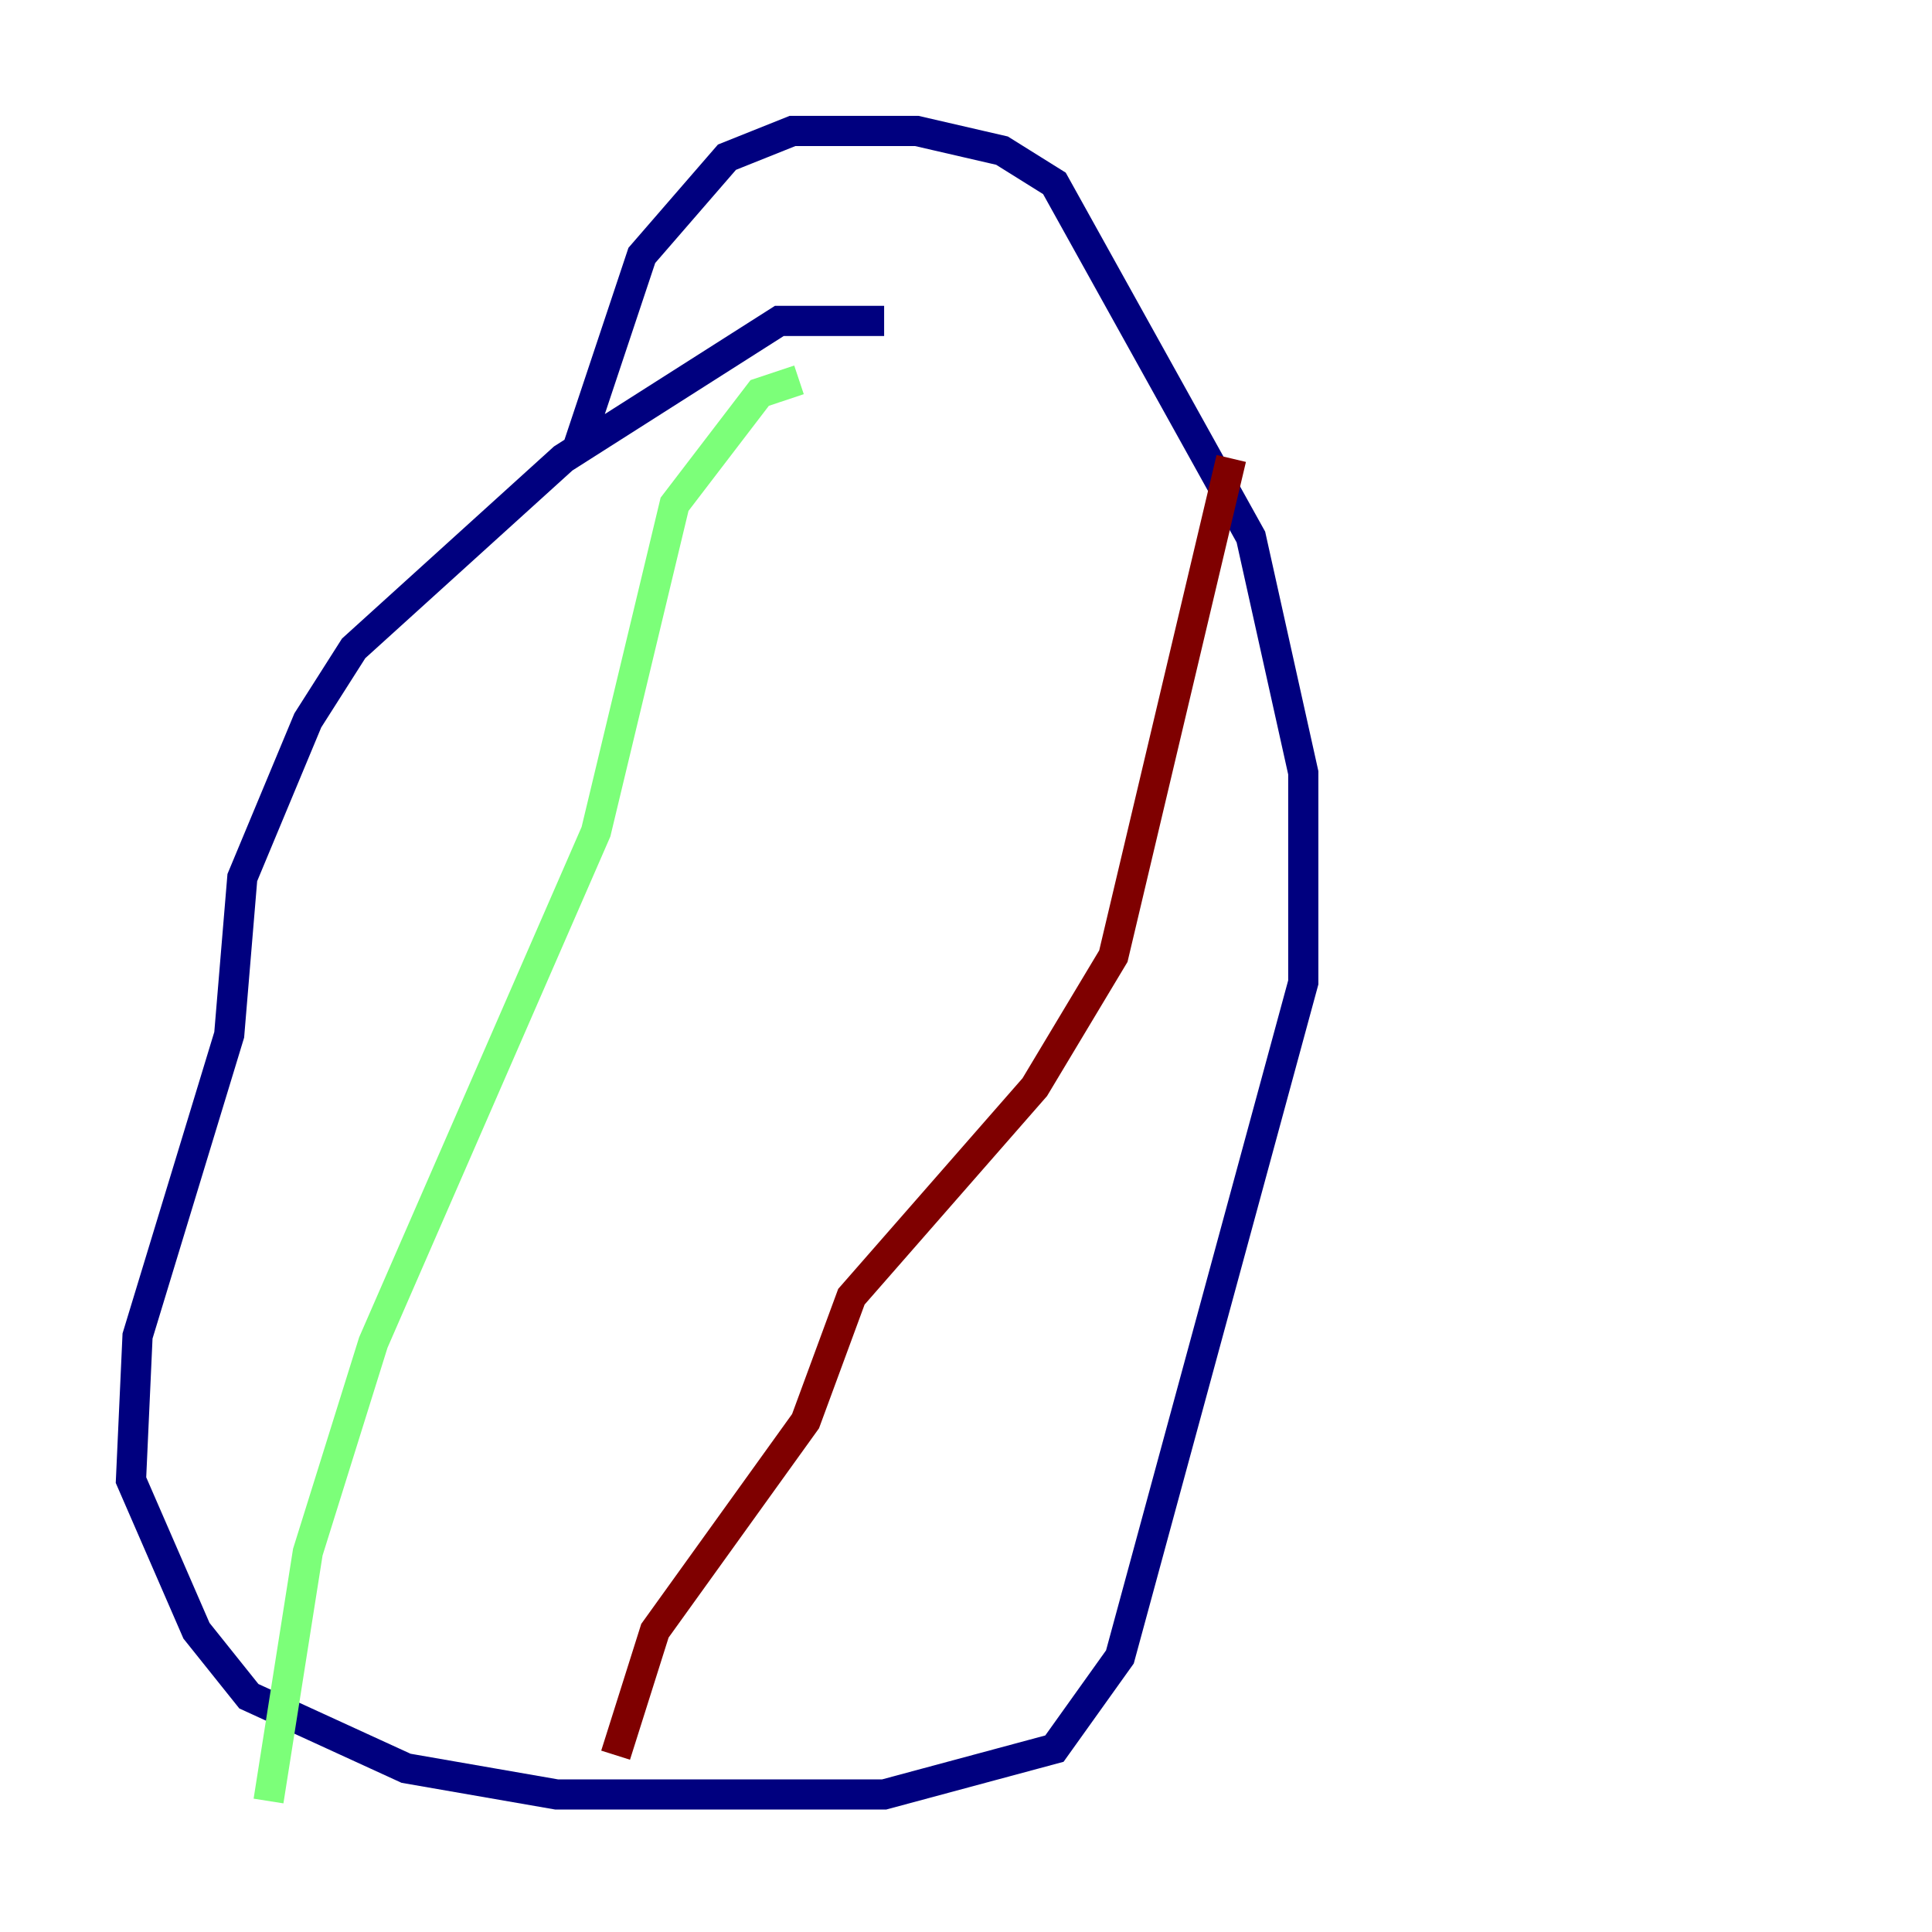 <?xml version="1.0" encoding="utf-8" ?>
<svg baseProfile="tiny" height="128" version="1.2" viewBox="0,0,128,128" width="128" xmlns="http://www.w3.org/2000/svg" xmlns:ev="http://www.w3.org/2001/xml-events" xmlns:xlink="http://www.w3.org/1999/xlink"><defs /><polyline fill="none" points="58.576,21.261 51.634,21.261 37.315,30.373 23.43,42.956 20.393,47.729 16.054,58.142 15.186,68.556 9.112,88.515 8.678,98.061 13.017,108.041 16.488,112.38 26.902,117.153 36.881,118.888 58.576,118.888 69.858,115.851 74.197,109.776 86.346,65.085 86.346,51.2 82.875,35.58 69.858,12.149 66.386,9.98 60.746,8.678 52.502,8.678 48.163,10.414 42.522,16.922 38.183,29.939" stroke="#00007f" stroke-width="2" /><polyline fill="none" points="52.936,25.166 50.332,26.034 44.691,33.41 39.485,55.105 24.732,88.949 20.393,102.834 17.79,119.322" stroke="#7cff79" stroke-width="2" /><polyline fill="none" points="81.573,30.373 73.763,63.349 68.556,72.027 56.407,85.912 53.37,94.156 43.39,108.041 40.786,116.285" stroke="#7f0000" stroke-width="2" /></svg>